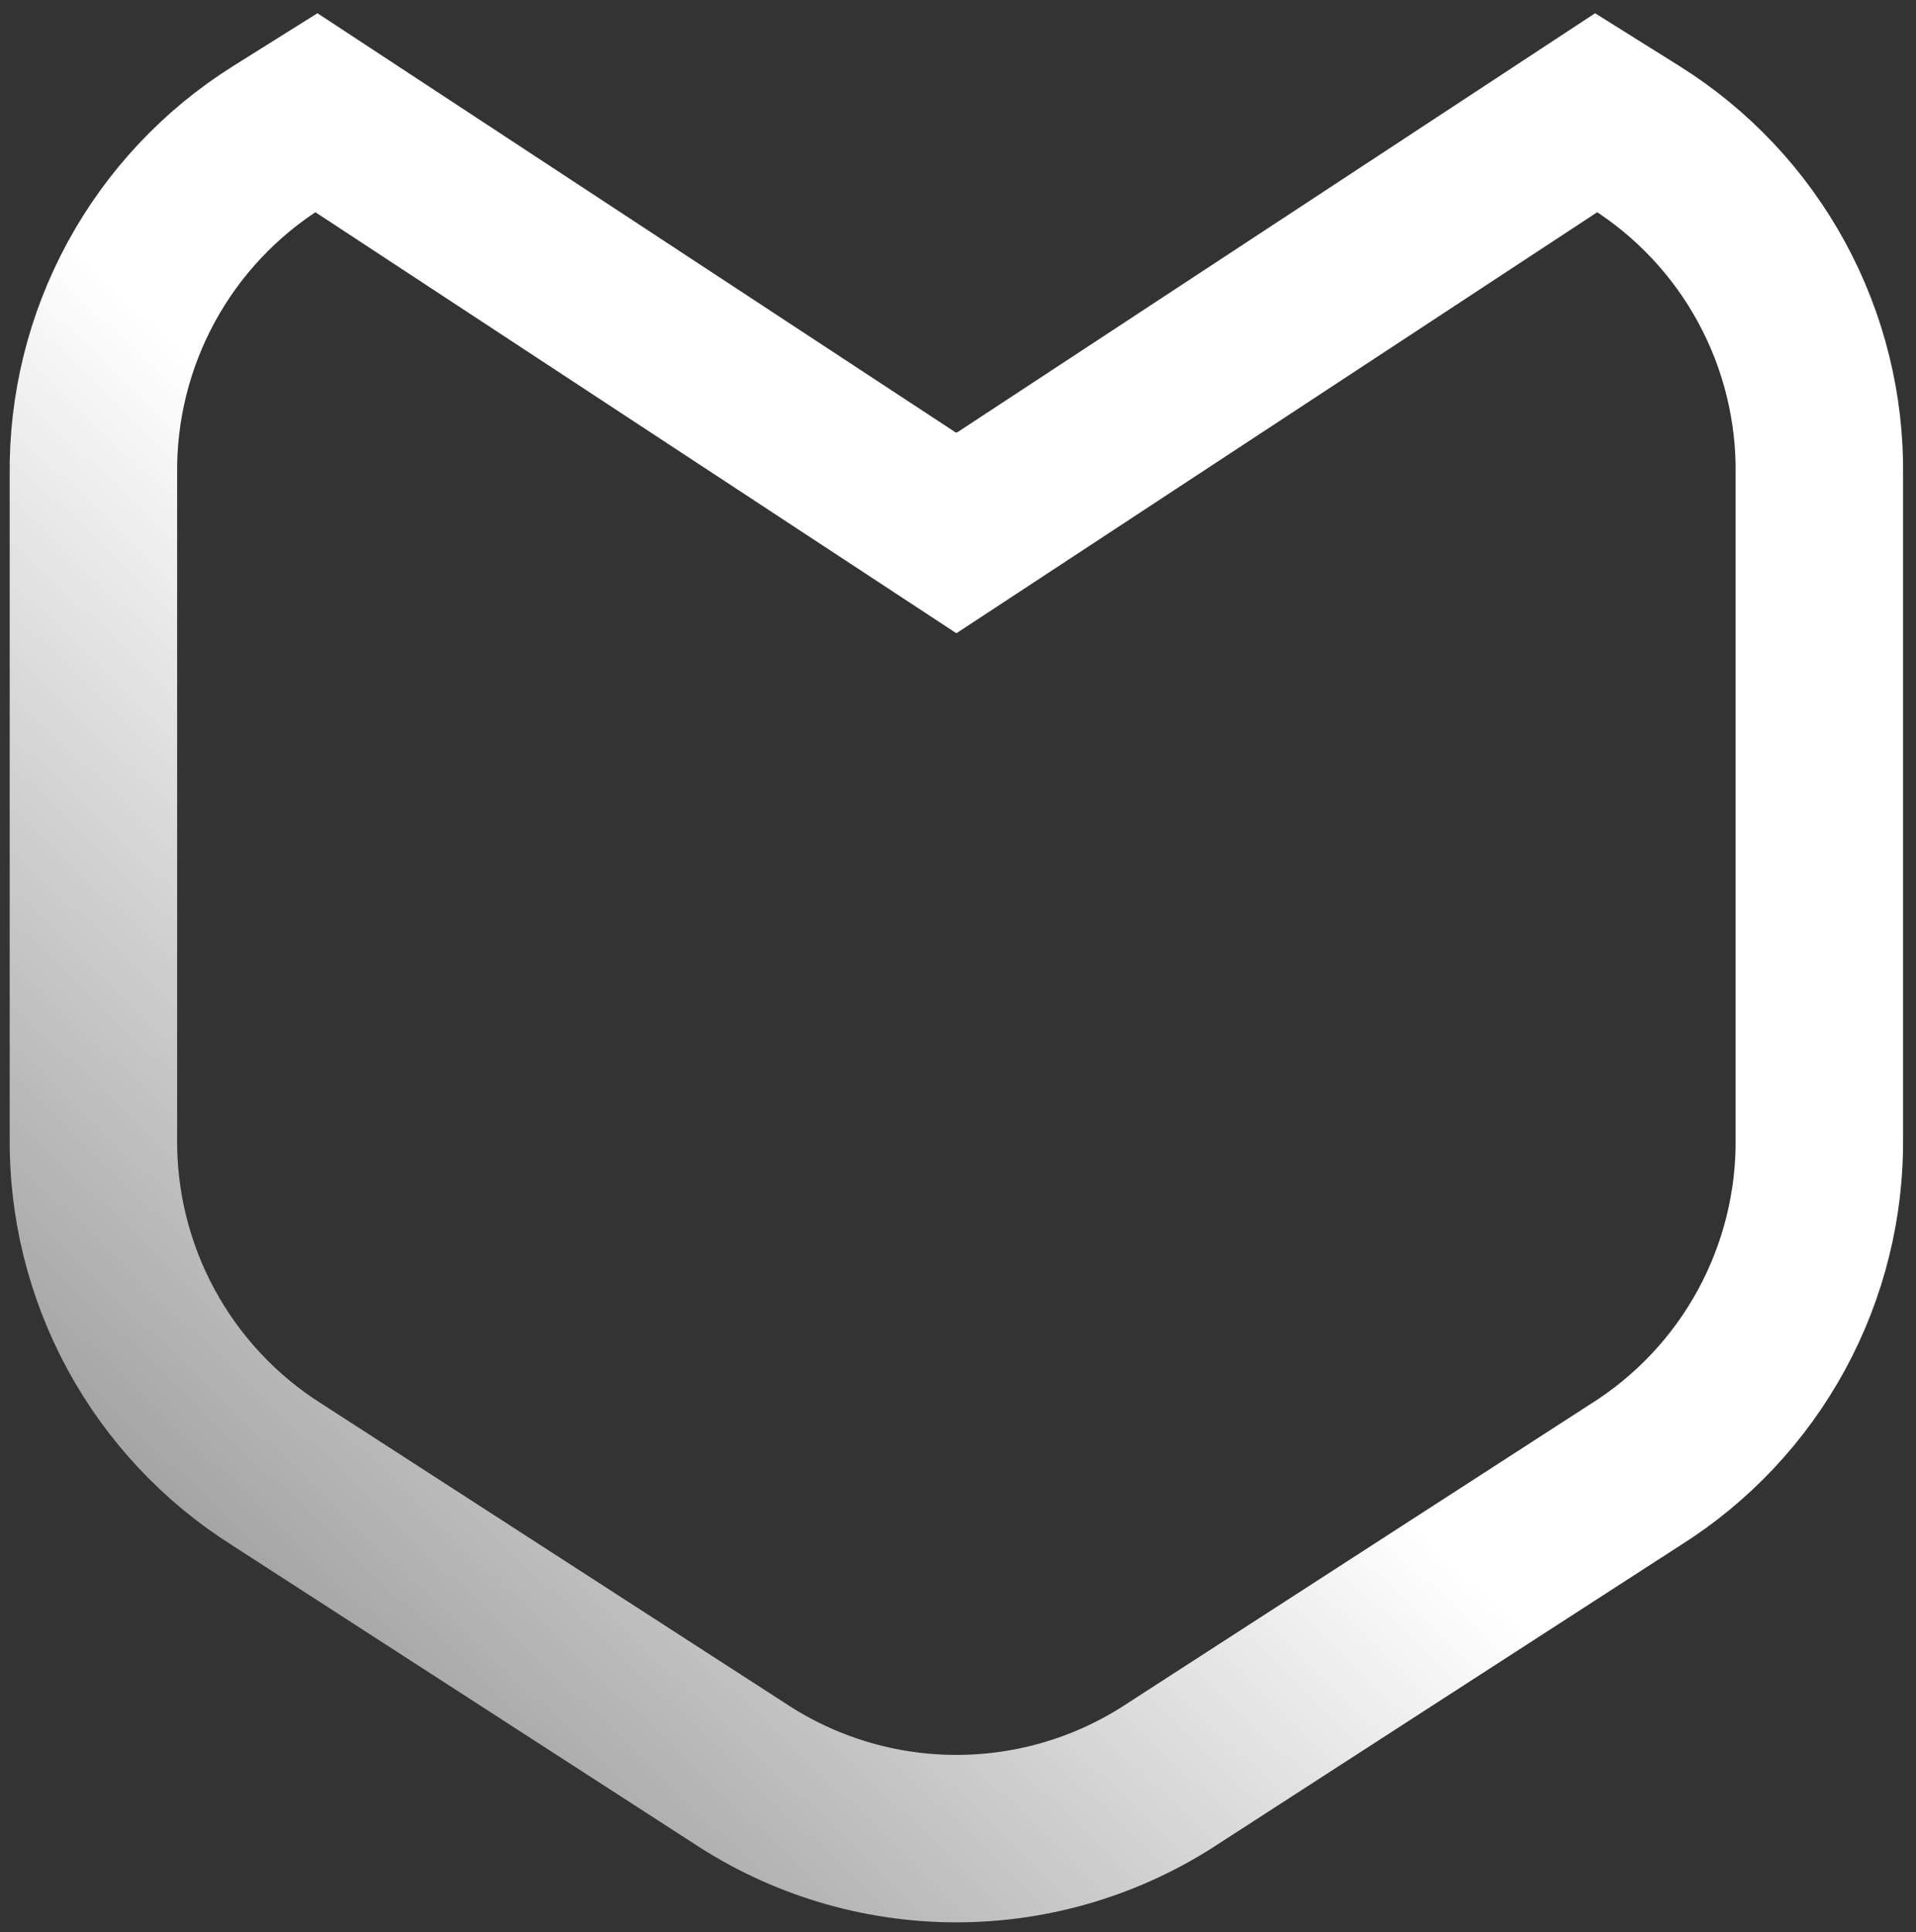 <svg width="119" height="120" viewBox="0 0 119 120" fill="none" xmlns="http://www.w3.org/2000/svg">
<rect x="0" y="0" width="119" height="120" fill="#333333" stroke="none"/>
<path d="M22.023 8.559L19.65 7L17.244 8.508C13.685 10.738 10.766 13.849 8.763 17.535C6.766 21.21 5.748 25.337 5.802 29.517V70.596C5.749 74.776 6.767 78.903 8.764 82.58C10.761 86.258 13.669 89.365 17.216 91.597L45.878 110.114C49.883 112.777 54.586 114.2 59.4 114.2C64.214 114.2 68.917 112.777 72.921 110.114L101.572 91.598C105.121 89.369 108.033 86.264 110.033 82.585C112.029 78.911 113.049 74.787 112.997 70.609V29.517C113.052 25.335 112.032 21.207 110.033 17.53C108.028 13.844 105.105 10.734 101.542 8.506L99.137 7.001L96.767 8.559L59.433 33.089L59.4 33.067L59.366 33.089L22.023 8.559Z" stroke="url(#paint0_linear_3_145)" stroke-width="10.4"/>
<defs>
<linearGradient id="paint0_linear_3_145" x1="111.8" y1="3" x2="5.8" y2="114.2" gradientUnits="userSpaceOnUse">
<stop offset="0.54" stop-color="white"/>
<stop offset="1" stop-color="white" stop-opacity="0.4"/>
</linearGradient>
</defs>
</svg>
